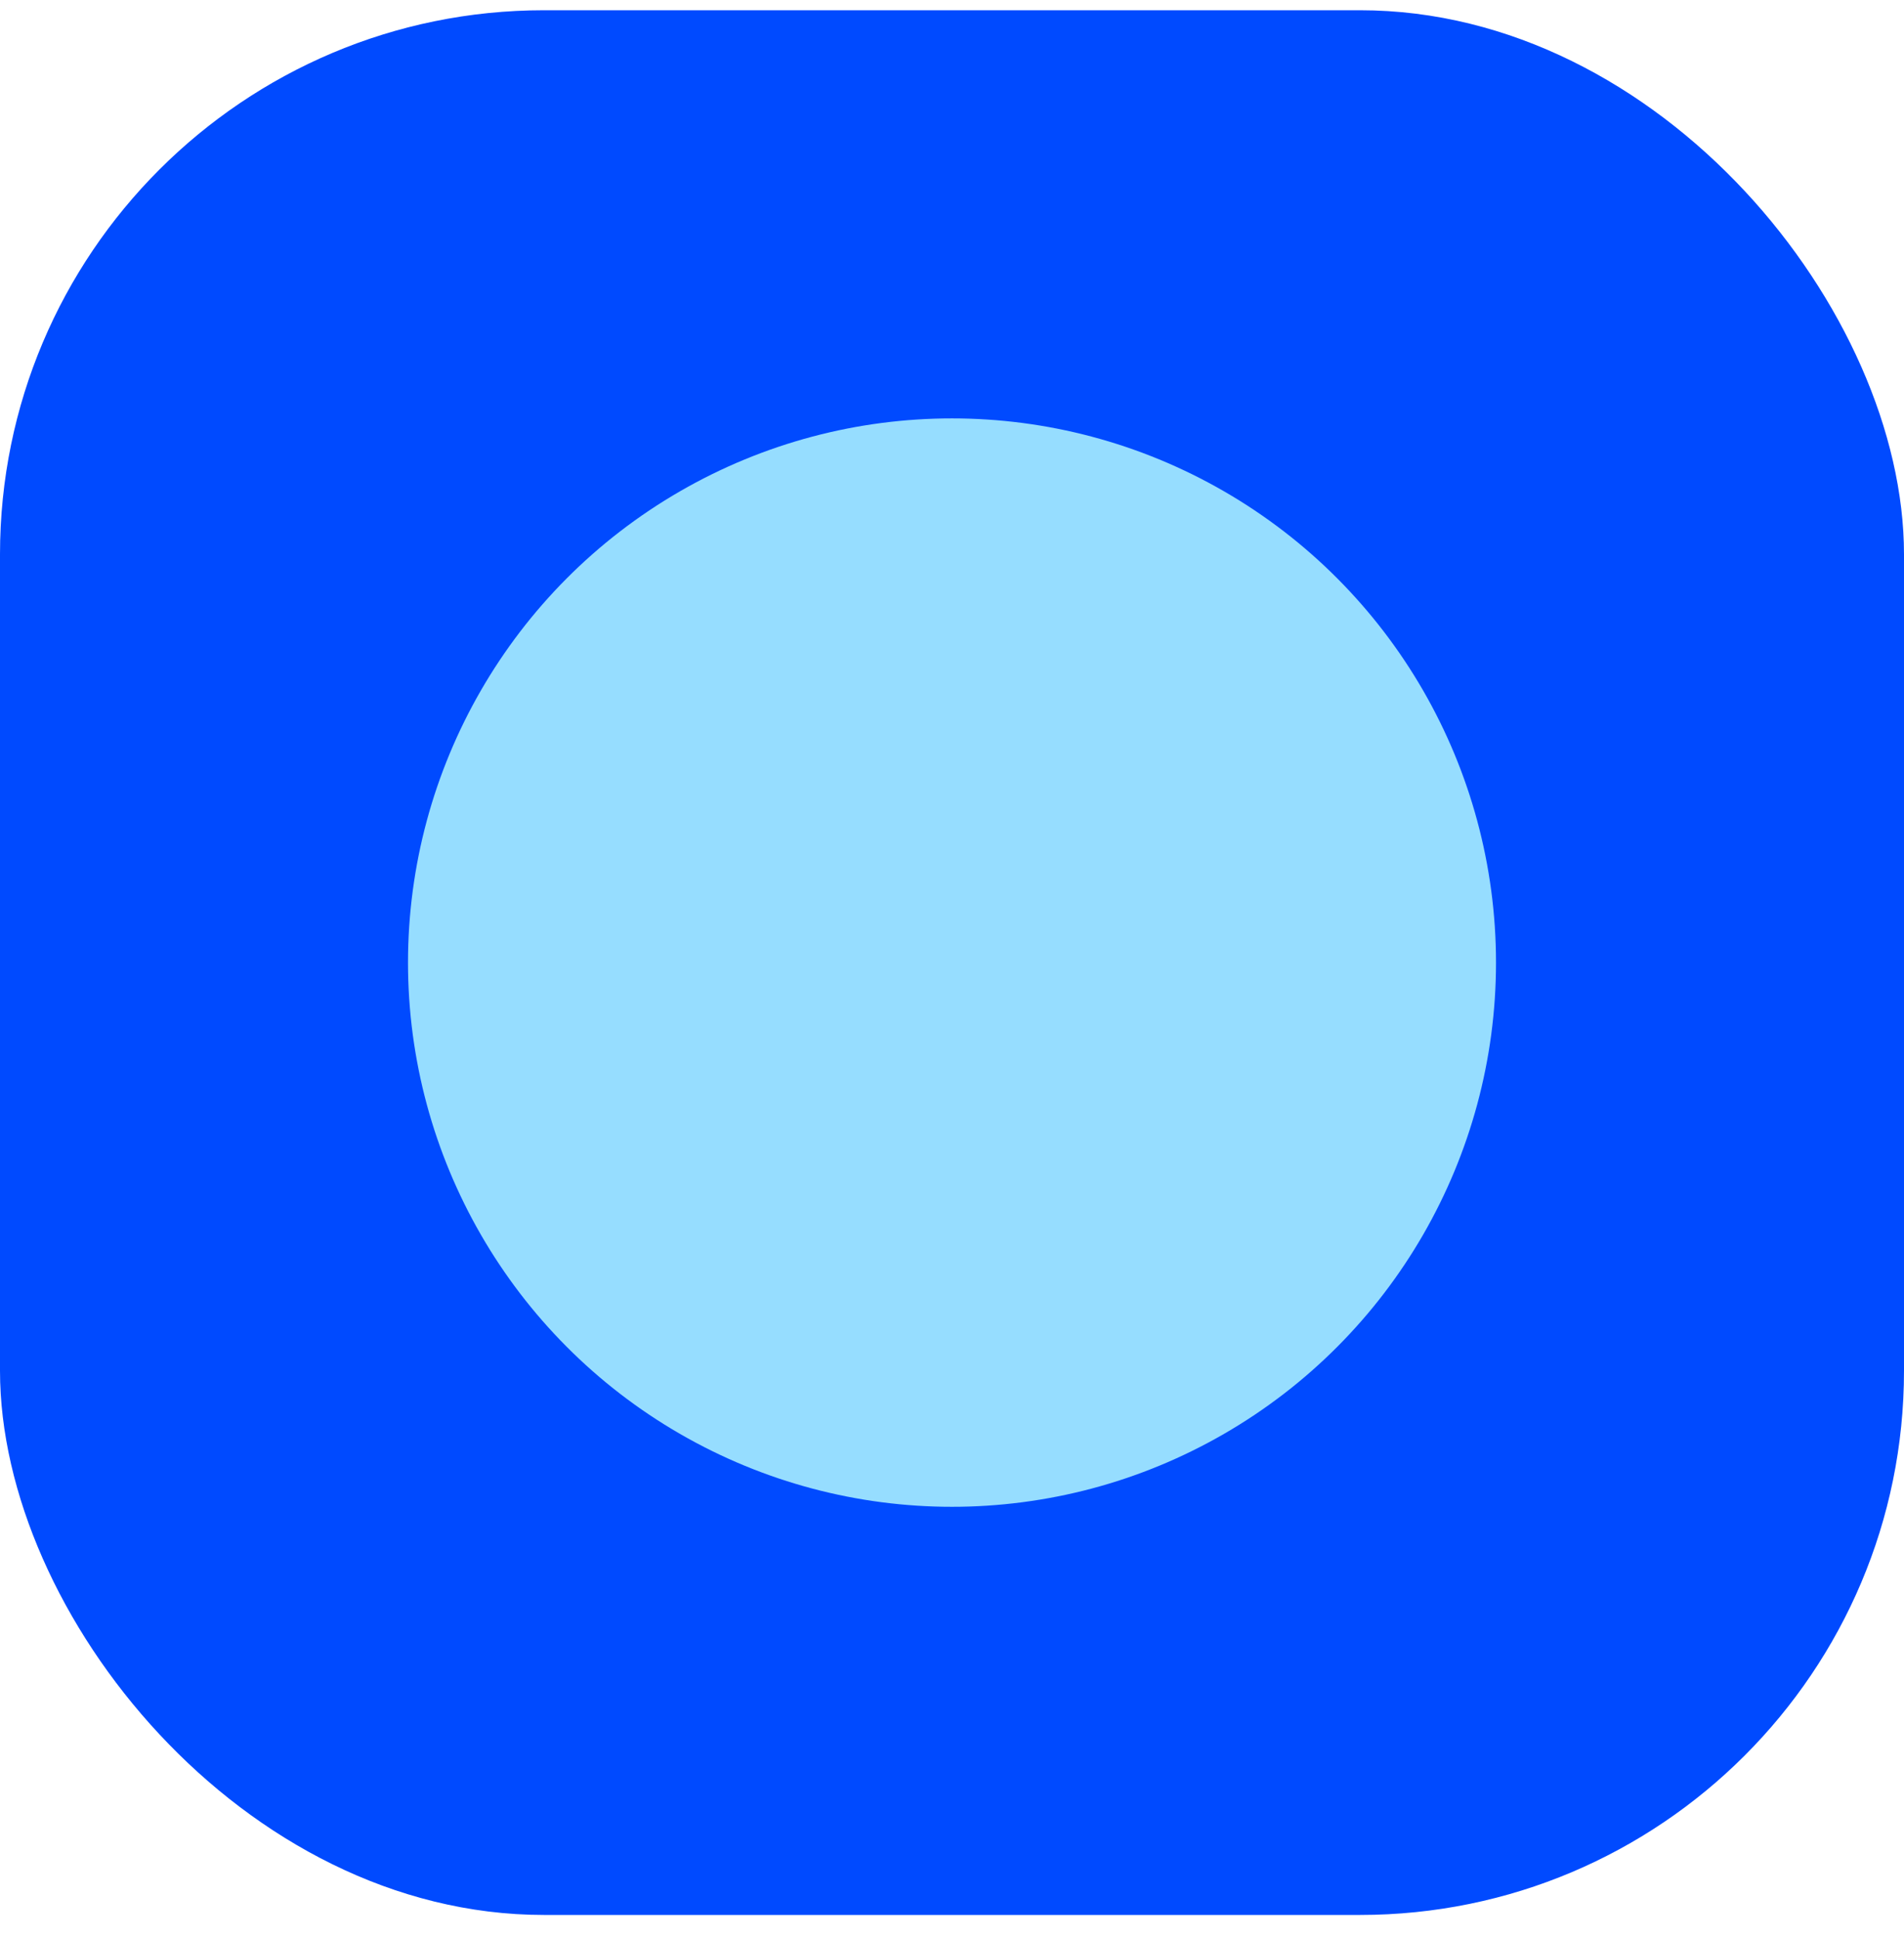 <svg width="56" height="57" viewBox="0 0 56 57" fill="none" xmlns="http://www.w3.org/2000/svg">
<rect y="0.301" width="56" height="56" rx="16" fill="#004AFF"/>
<circle cx="28" cy="28.301" r="16" fill="#96DDFF"/>
</svg>
